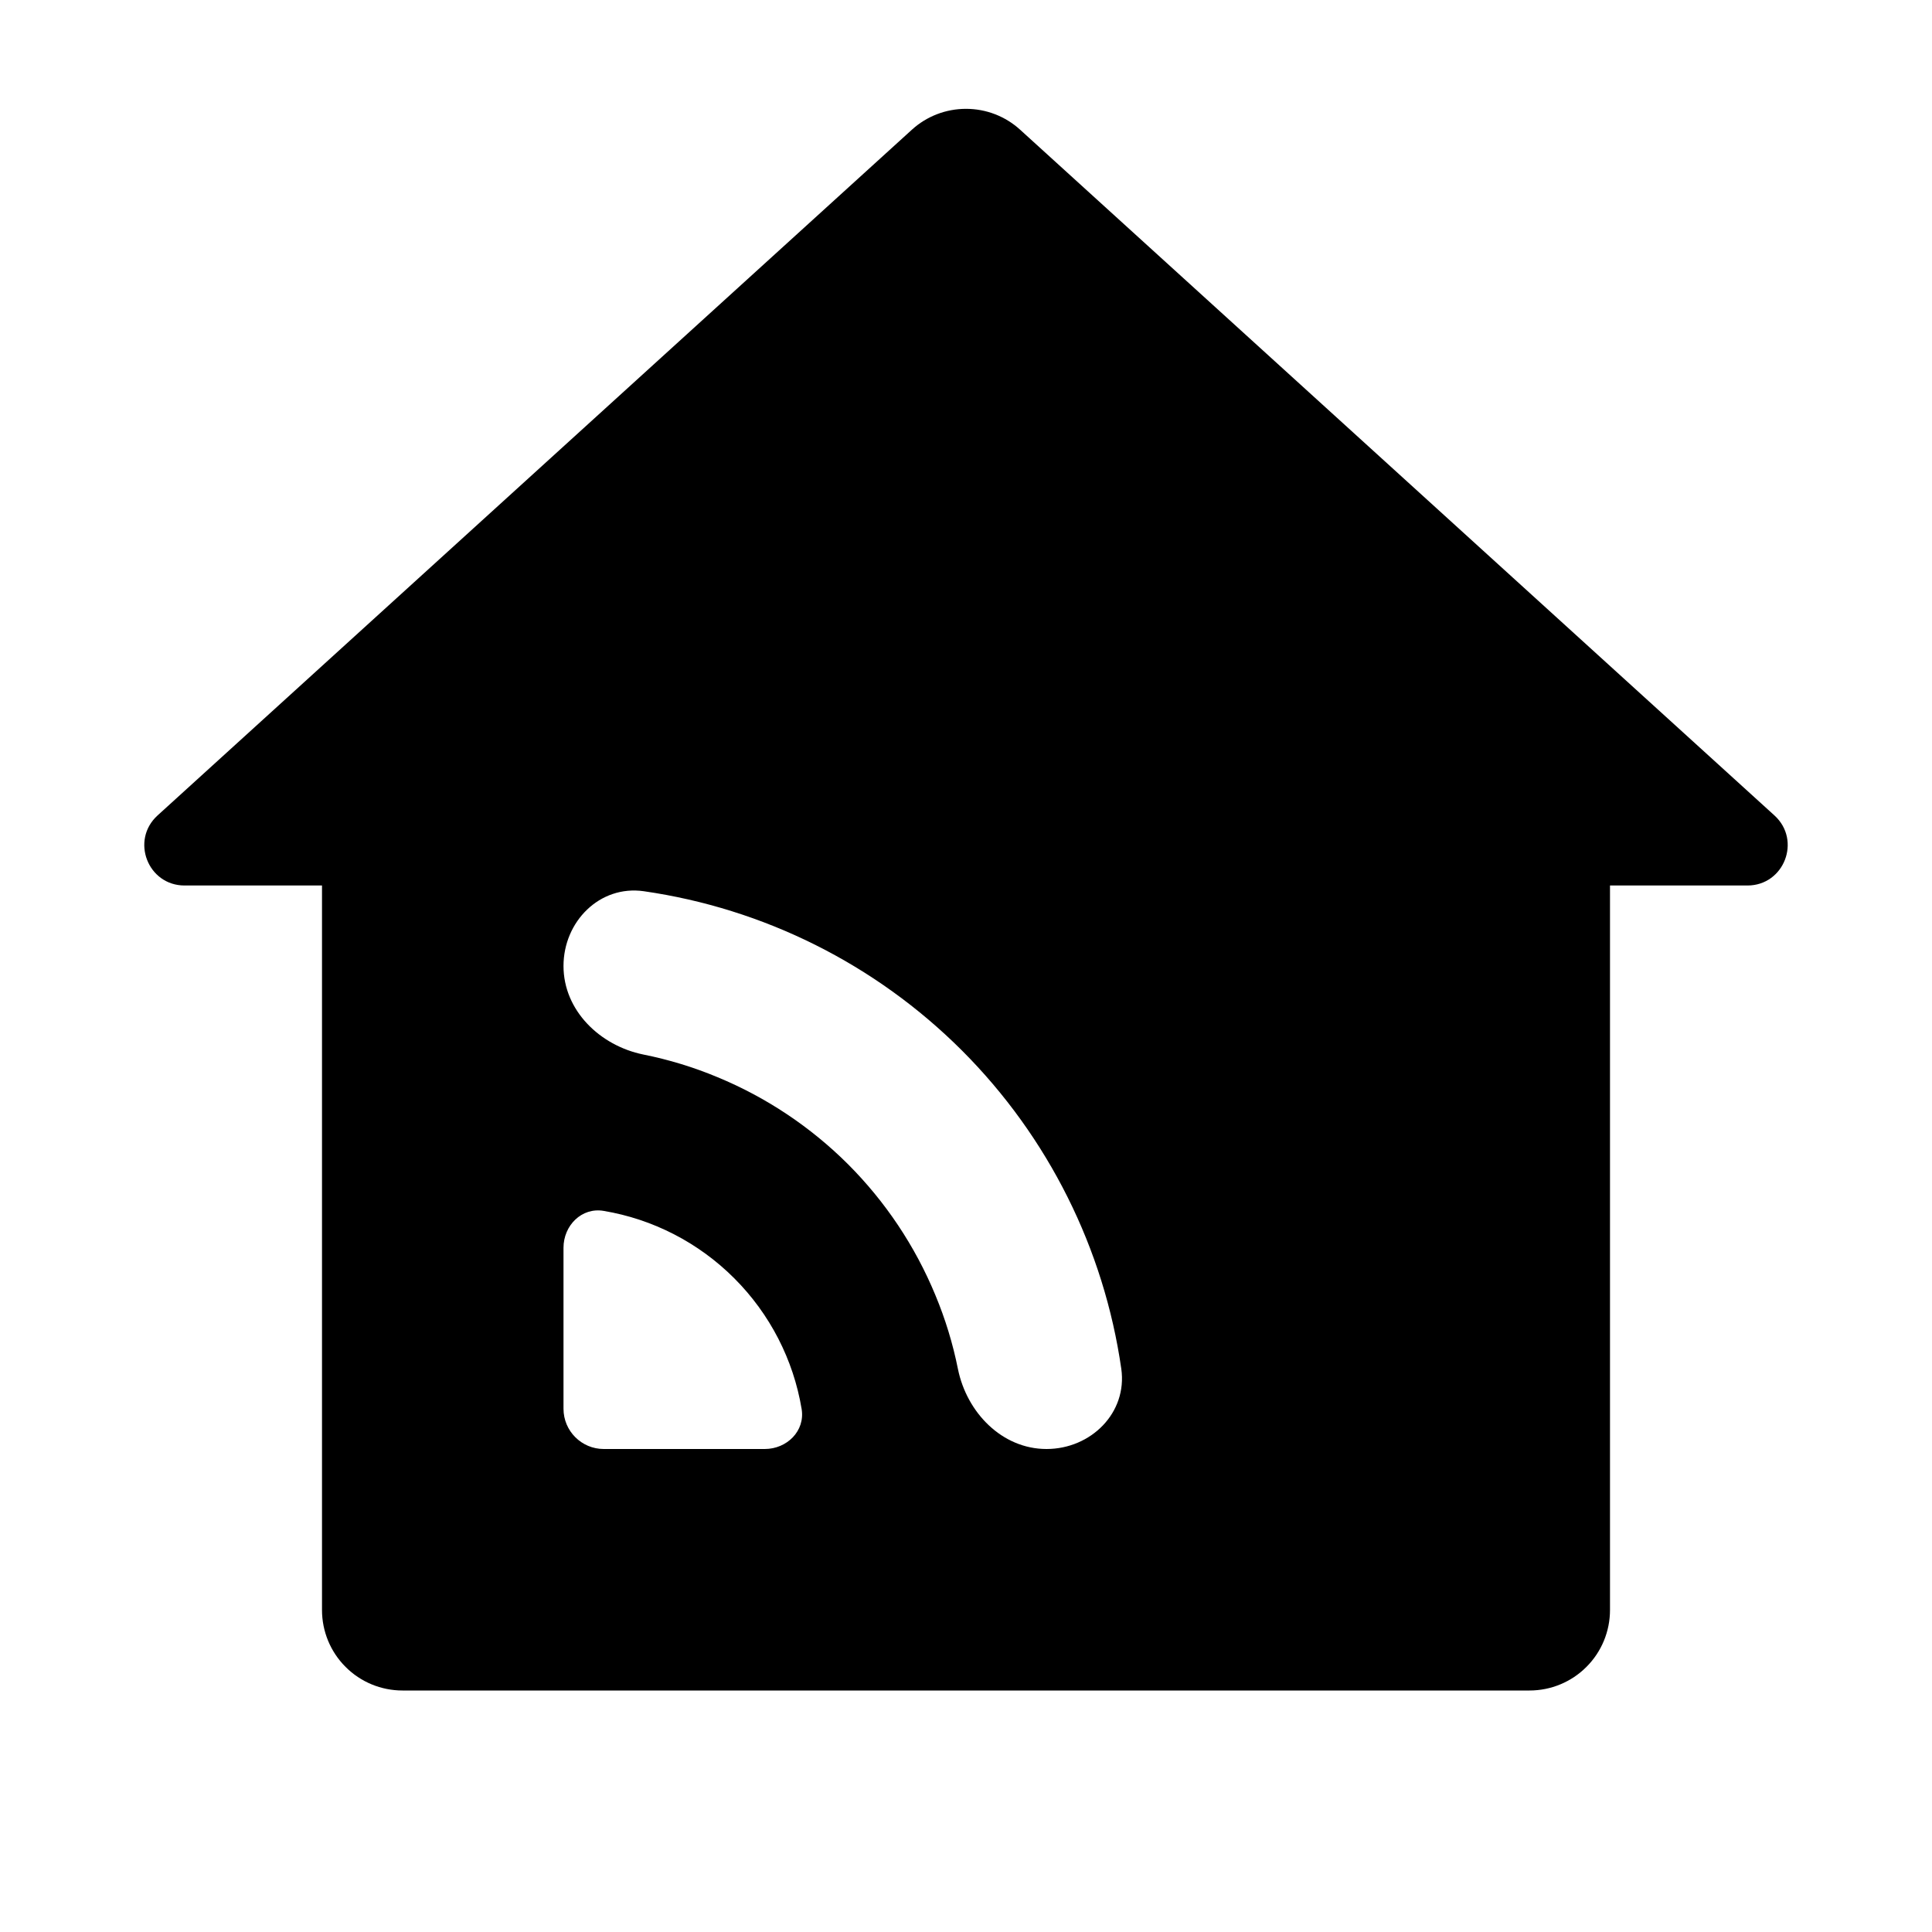 <svg width="24" height="24" viewBox="0 0 24 24" fill="none" xmlns="http://www.w3.org/2000/svg">
<path d="M20 20C20 20.265 19.895 20.52 19.707 20.707C19.52 20.895 19.265 21 19 21H5C4.735 21 4.48 20.895 4.293 20.707C4.105 20.52 4 20.265 4 20V11H2.293C1.836 11 1.619 10.438 1.957 10.13L11.327 1.612C11.511 1.444 11.751 1.352 12 1.352C12.249 1.352 12.489 1.444 12.673 1.612L22.043 10.13C22.381 10.438 22.164 11 21.707 11H20V20ZM7.997 11.071C7.45 10.993 7 11.448 7 12V12C7 12.552 7.452 12.99 7.993 13.1C8.308 13.163 8.616 13.257 8.913 13.381C9.52 13.632 10.071 14 10.536 14.464C11 14.929 11.368 15.48 11.619 16.087C11.743 16.384 11.837 16.692 11.9 17.007C12.01 17.548 12.448 18 13 18V18C13.552 18 14.007 17.55 13.929 17.003C13.715 15.515 13.025 14.126 11.95 13.05C10.874 11.975 9.485 11.285 7.997 11.071ZM7.498 15.042C7.225 14.996 7 15.224 7 15.5V17.5C7 17.776 7.224 18 7.5 18H9.5C9.776 18 10.004 17.775 9.958 17.502C9.856 16.891 9.565 16.323 9.121 15.879C8.677 15.435 8.109 15.144 7.498 15.042Z" fill="black"/>
</svg>
